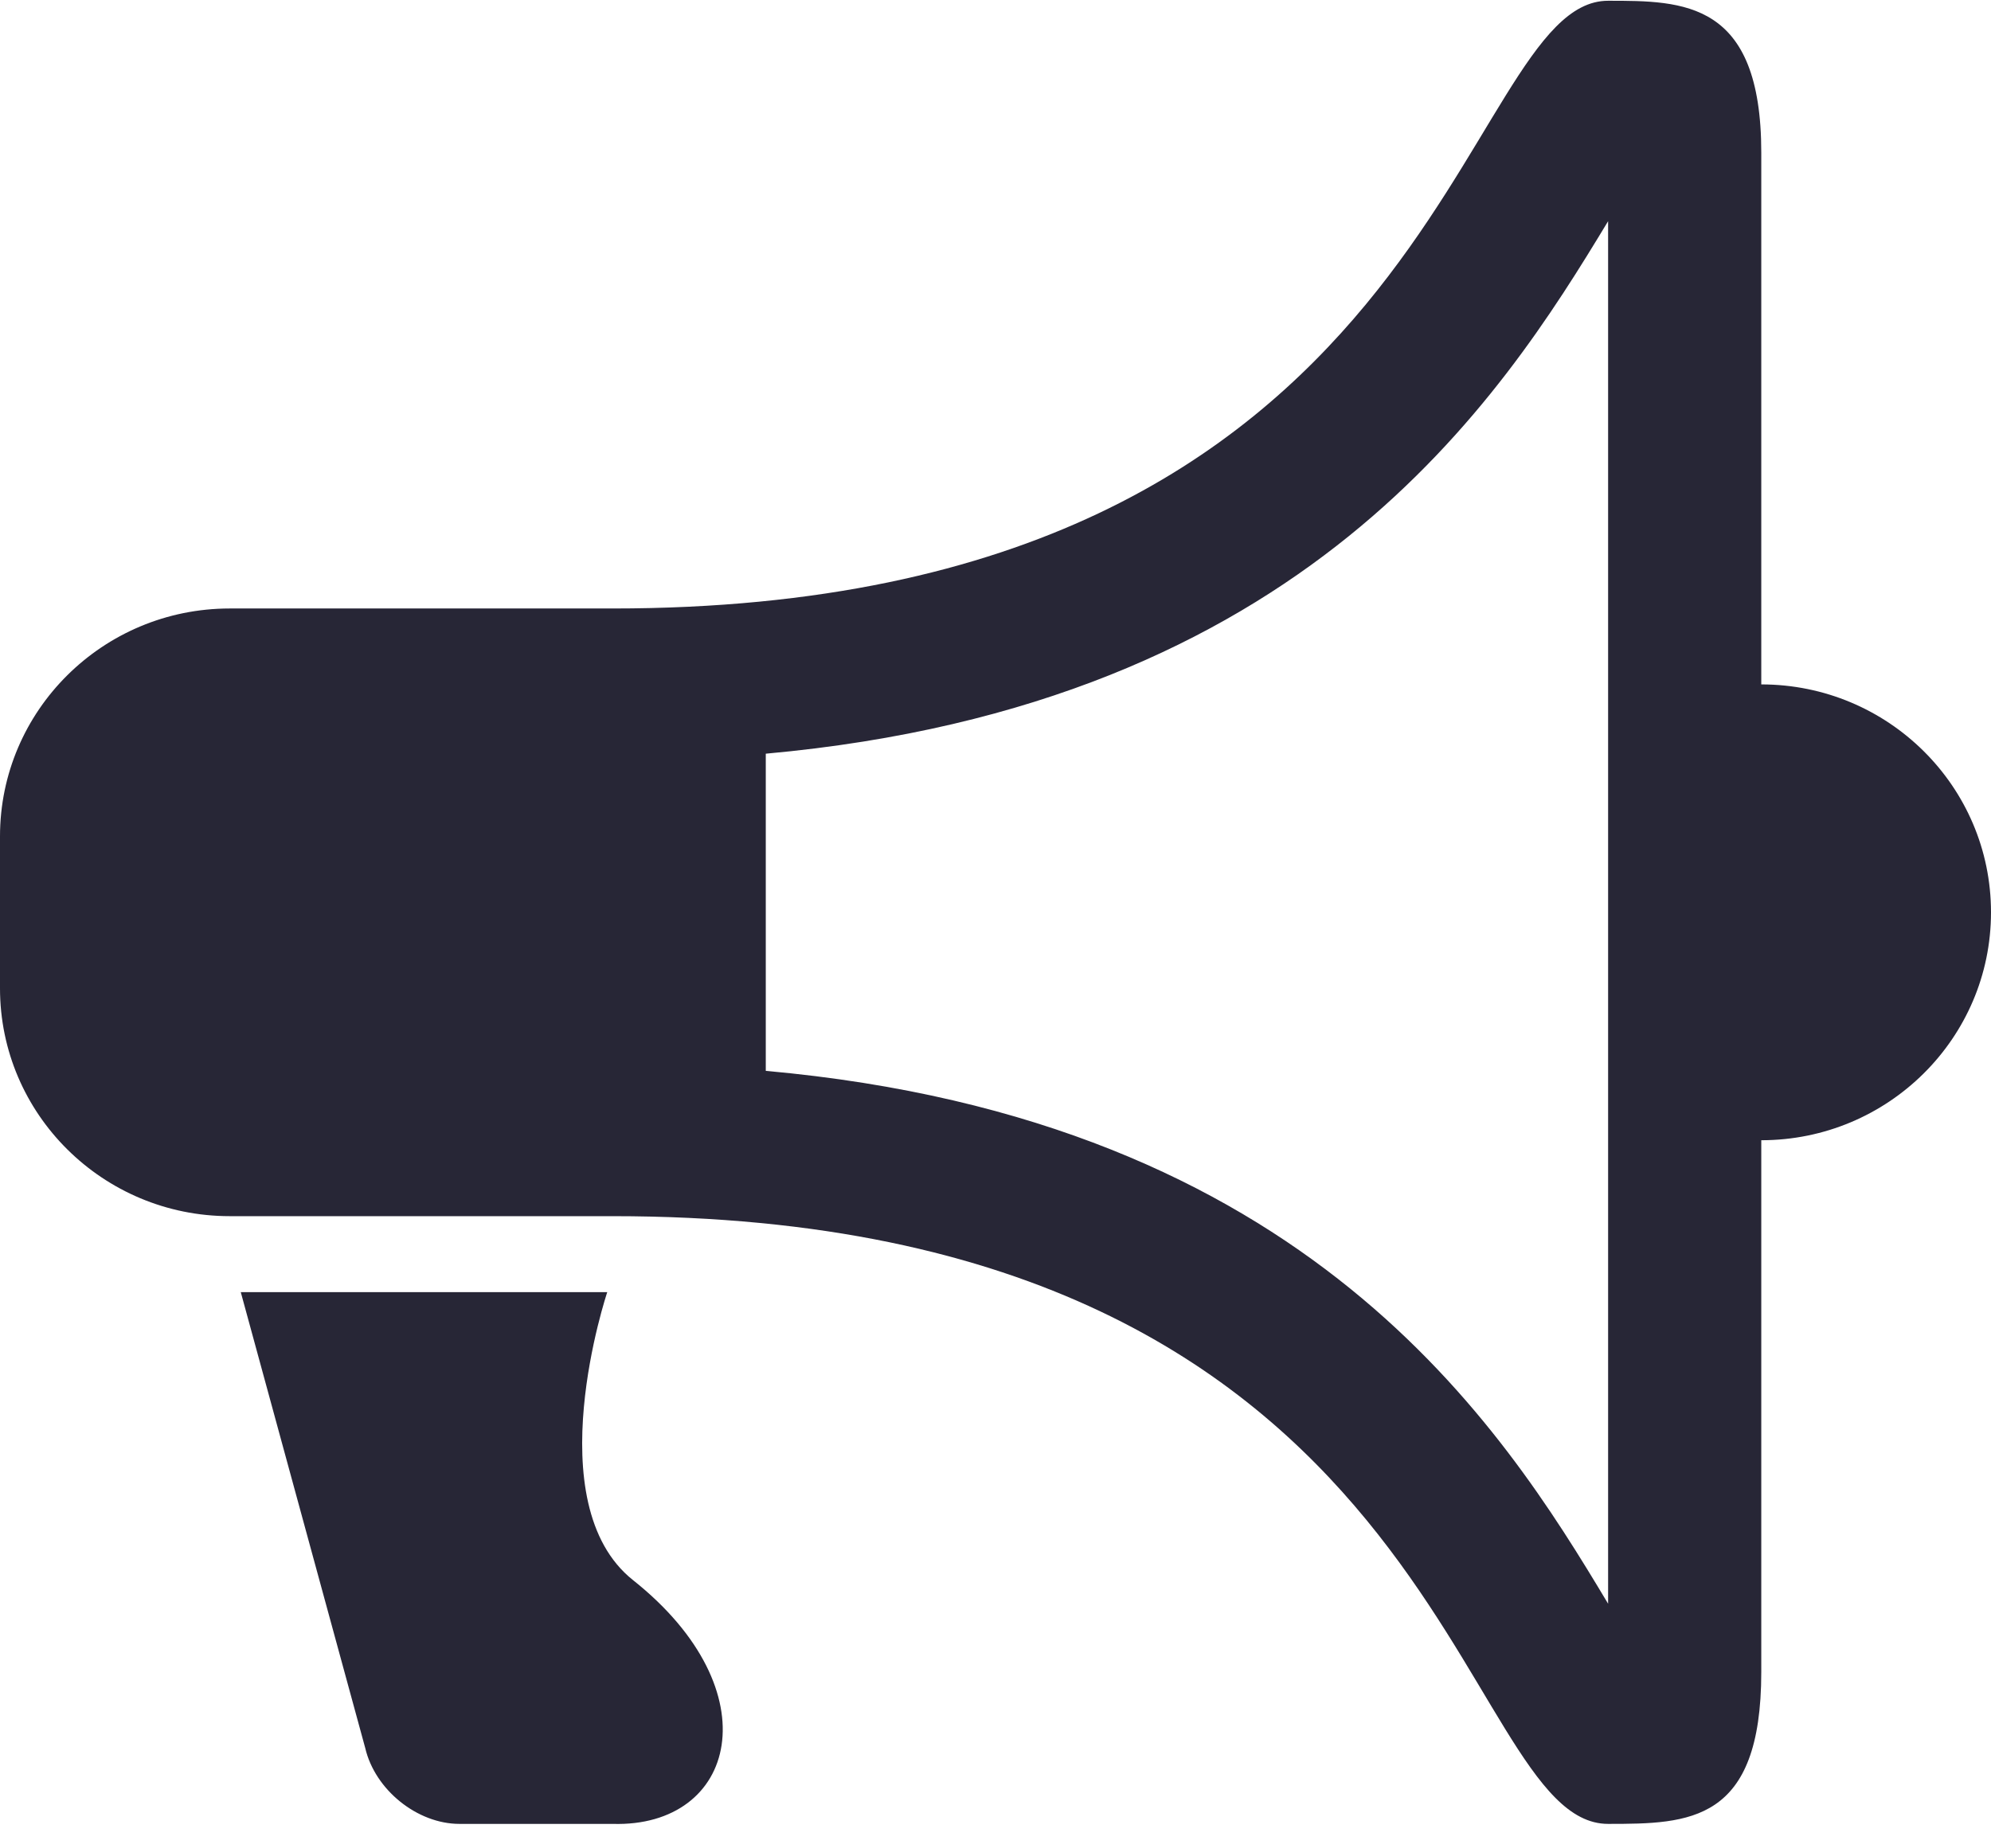 <?xml version="1.0" encoding="UTF-8" standalone="no"?>
<svg width="42px" height="39px" viewBox="0 0 42 39" version="1.1" xmlns="http://www.w3.org/2000/svg" xmlns:xlink="http://www.w3.org/1999/xlink">
    <!-- Generator: Sketch 39 (31667) - http://www.bohemiancoding.com/sketch -->
    <title>通知</title>
    <desc>Created with Sketch.</desc>
    <defs></defs>
    <g id="Pipeline" stroke="none" stroke-width="1" fill="none" fill-rule="evenodd">
        <g id="Create_3" transform="translate(-967, -411)" fill="#272636">
            <g id="events">
                <g id="Group-9" transform="translate(188, 67)">
                    <g id="Group-5">
                        <g id="Group-19" transform="translate(1, 104)">
                            <g id="Group-3" transform="translate(215, 0)">
                                <g id="type" transform="translate(16, 29)">
                                    <g id="Group-14" transform="translate(101, 6)">
                                        <g id="Group-20" transform="translate(0, 182)">
                                            <g id="Group-25" transform="translate(374, 0)">
                                                <g id="Group-28" transform="translate(46, 19)">
                                                    <g id="通知" transform="translate(26, 4)">
                                                        <path d="M37.154,3.221 C37.154,0.016 35.513,0.016 33.923,0.016 C30.718,0.016 30.49,12.839 12.923,12.839 L4.846,12.839 C2.171,12.839 0,14.993 0,17.647 L0,20.853 C0,23.507 2.171,25.661 4.846,25.661 L12.923,25.661 C30.592,25.661 30.662,38.484 33.923,38.484 C35.637,38.484 37.154,38.459 37.154,35.279 L37.154,24.059 C39.829,24.059 42,21.904 42,19.25 C42,16.594 39.829,14.441 37.154,14.441 L37.154,3.221 Z M33.923,33.839 C31.665,30.066 27.592,23.624 16.154,22.595 L16.154,15.903 C27.531,14.873 31.642,8.445 33.923,4.667 L33.923,33.839 L33.923,33.839 Z M12.923,38.484 L9.692,38.484 C8.802,38.484 7.909,37.765 7.704,36.881 L5.079,27.264 L12.81,27.264 C12.81,27.264 11.313,31.719 13.354,33.341 C16.302,35.683 15.532,38.563 12.923,38.484 L12.923,38.484 Z" id="Shape"></path>
                                                    </g>
                                                </g>
                                            </g>
                                        </g>
                                    </g>
                                </g>
                            </g>
                        </g>
                    </g>
                </g>
            </g>
        </g>
    </g>
</svg>